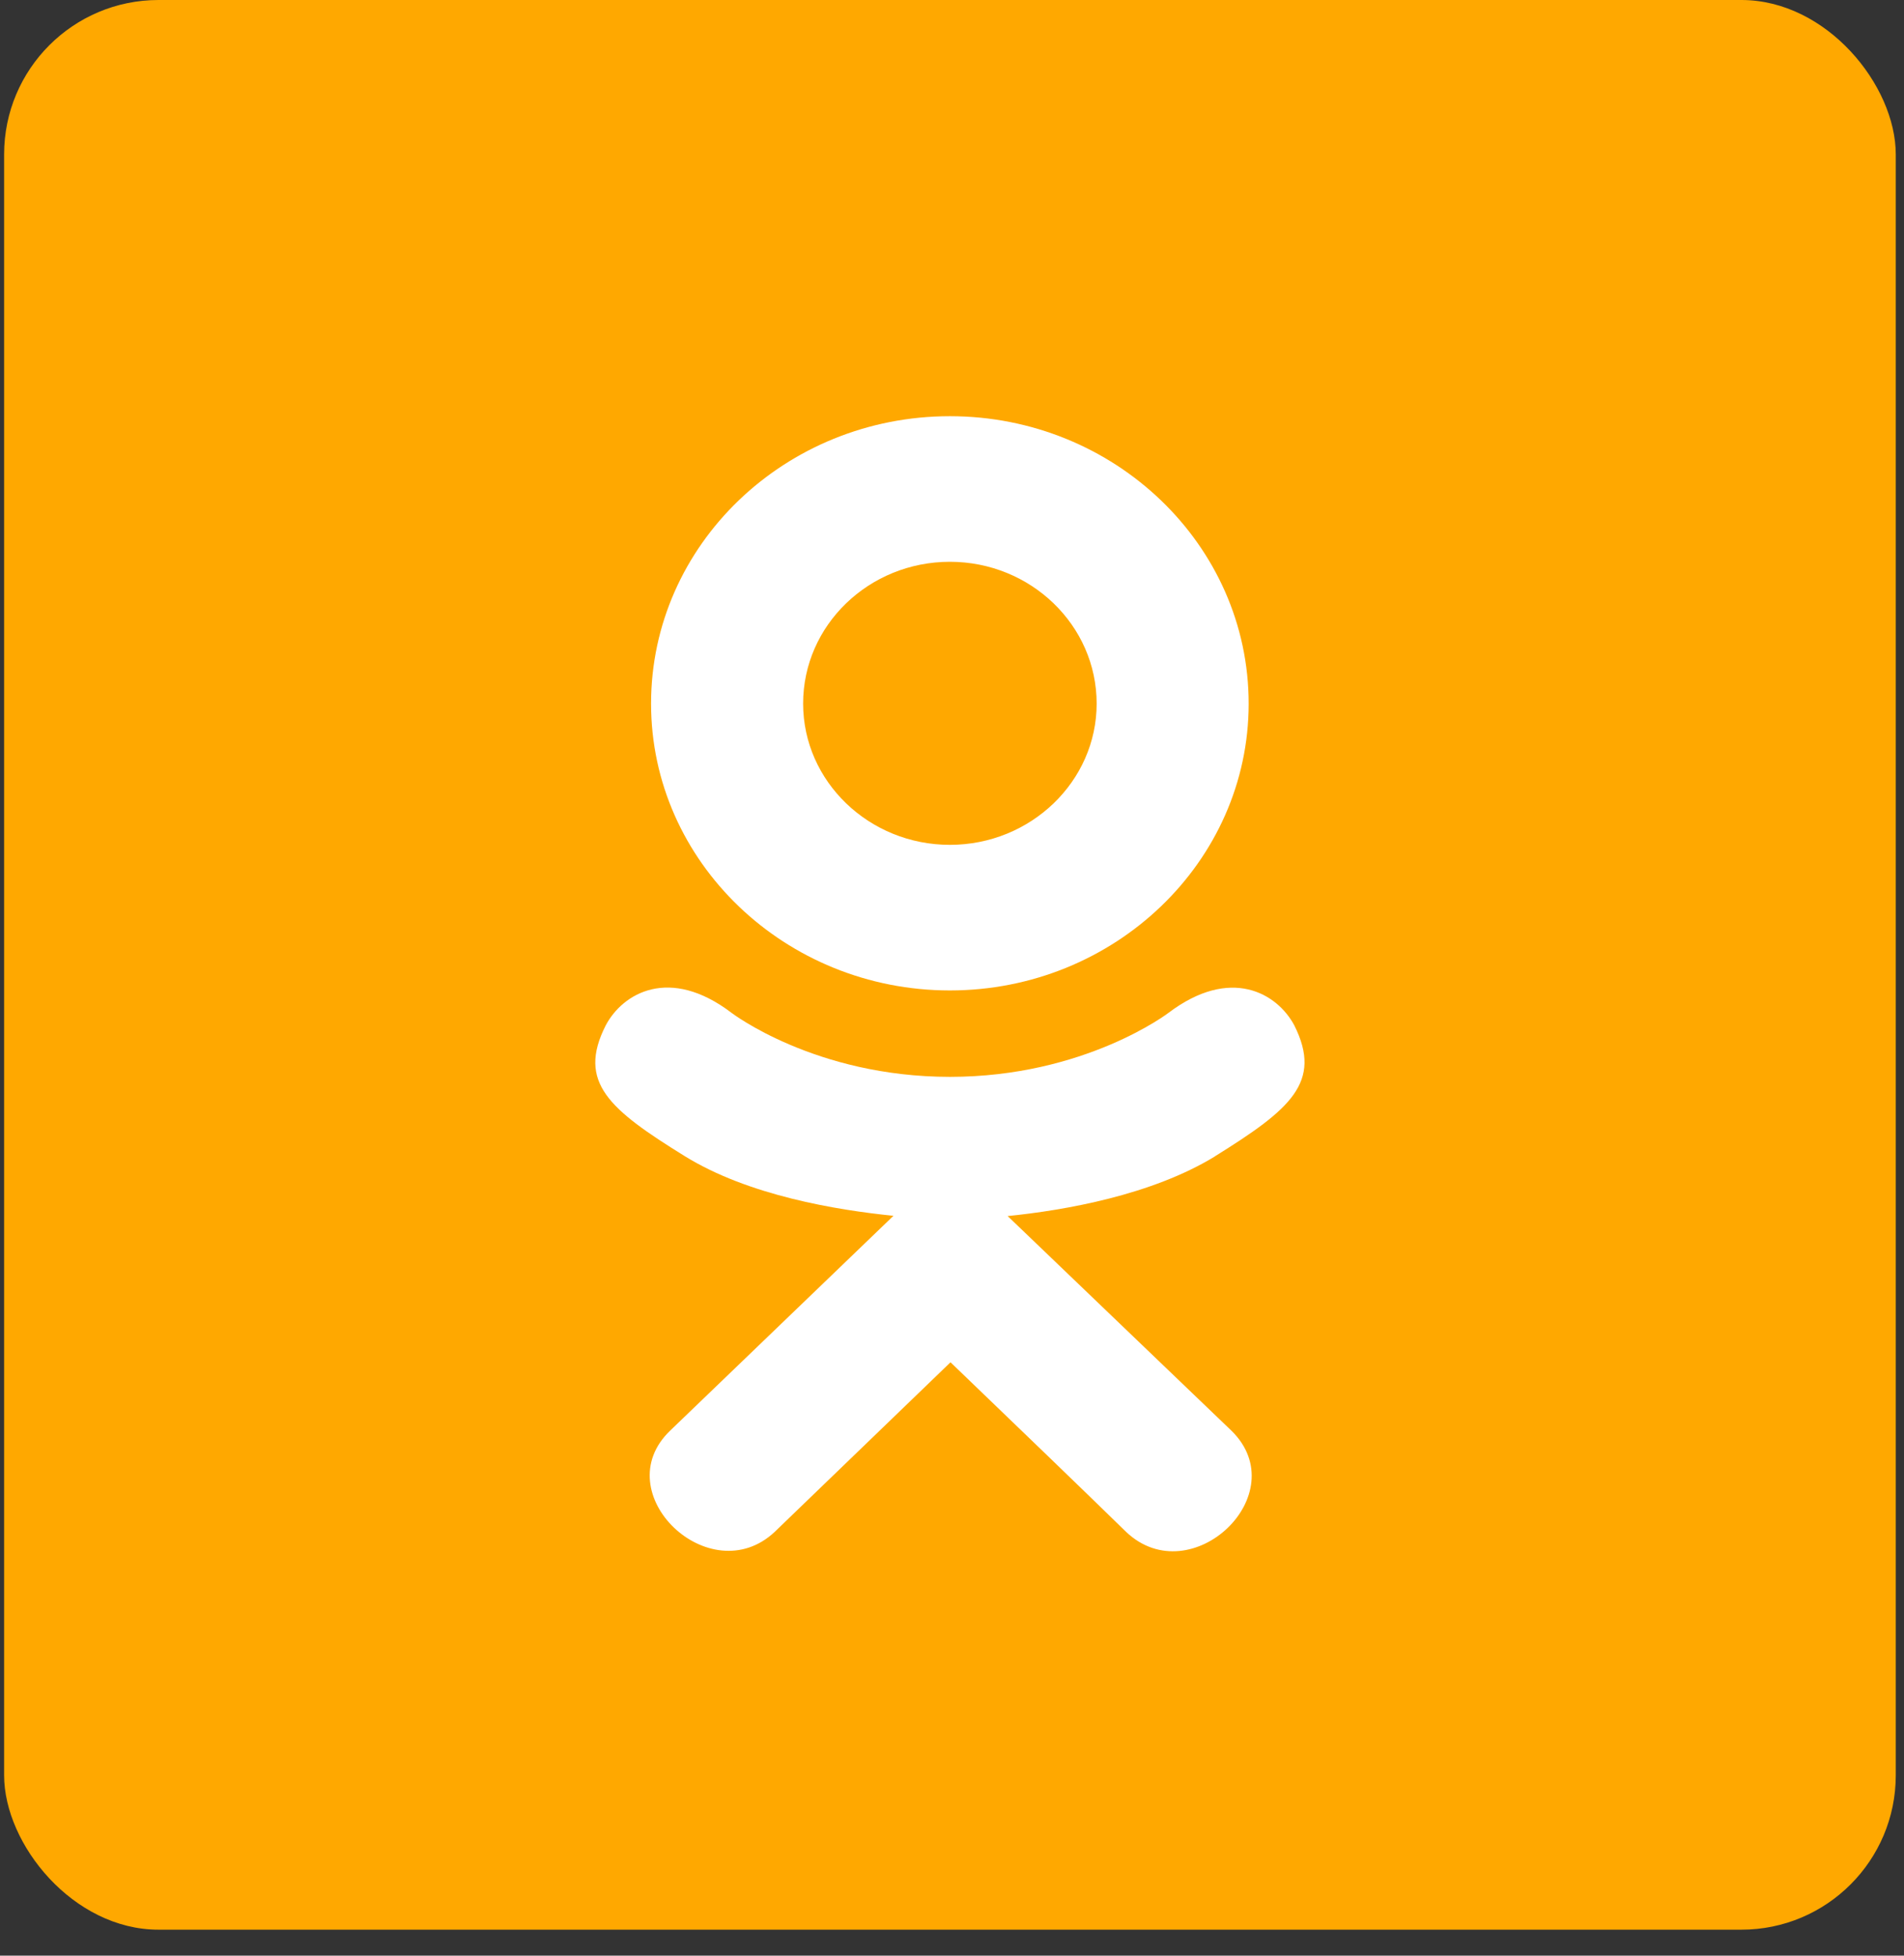 <svg width="37" height="38" viewBox="0 0 37 38" fill="none" xmlns="http://www.w3.org/2000/svg">
<rect x="0" y="0" width="37" height="38" fill="#333333" stroke="none"/>
<rect x="0.08" width="36.76" height="37.495" rx="3" fill="#FFA800"/>
<g clip-path="url(#clip0)">
<path d="M11.771 19.924C11.208 21.032 11.847 21.561 13.307 22.465C14.547 23.232 16.261 23.512 17.362 23.624C16.911 24.058 18.979 22.069 13.024 27.797C11.761 29.008 13.794 30.949 15.055 29.765L18.471 26.47C19.779 27.728 21.032 28.934 21.887 29.769C23.15 30.959 25.182 29.033 23.933 27.802C23.839 27.713 19.304 23.362 19.581 23.629C20.695 23.517 22.383 23.22 23.609 22.47L23.608 22.469C25.068 21.56 25.707 21.032 25.152 19.924C24.817 19.296 23.913 18.77 22.709 19.679C22.709 19.679 21.083 20.924 18.461 20.924C15.838 20.924 14.214 19.679 14.214 19.679C13.011 18.765 12.103 19.296 11.771 19.924Z" fill="white"/>
<path d="M18.459 19.245C21.655 19.245 24.265 16.747 24.265 13.672C24.265 10.585 21.655 8.087 18.459 8.087C15.262 8.087 12.652 10.585 12.652 13.672C12.652 16.747 15.262 19.245 18.459 19.245ZM18.459 10.916C20.029 10.916 21.311 12.149 21.311 13.672C21.311 15.183 20.029 16.416 18.459 16.416C16.888 16.416 15.607 15.183 15.607 13.672C15.606 12.148 16.887 10.916 18.459 10.916Z" fill="white"/>
</g>
<defs>
<clipPath id="clip0">
<rect width="22.056" height="22.056" fill="white" transform="translate(7.432 8.087)"/>
</clipPath>
</defs>
</svg>

